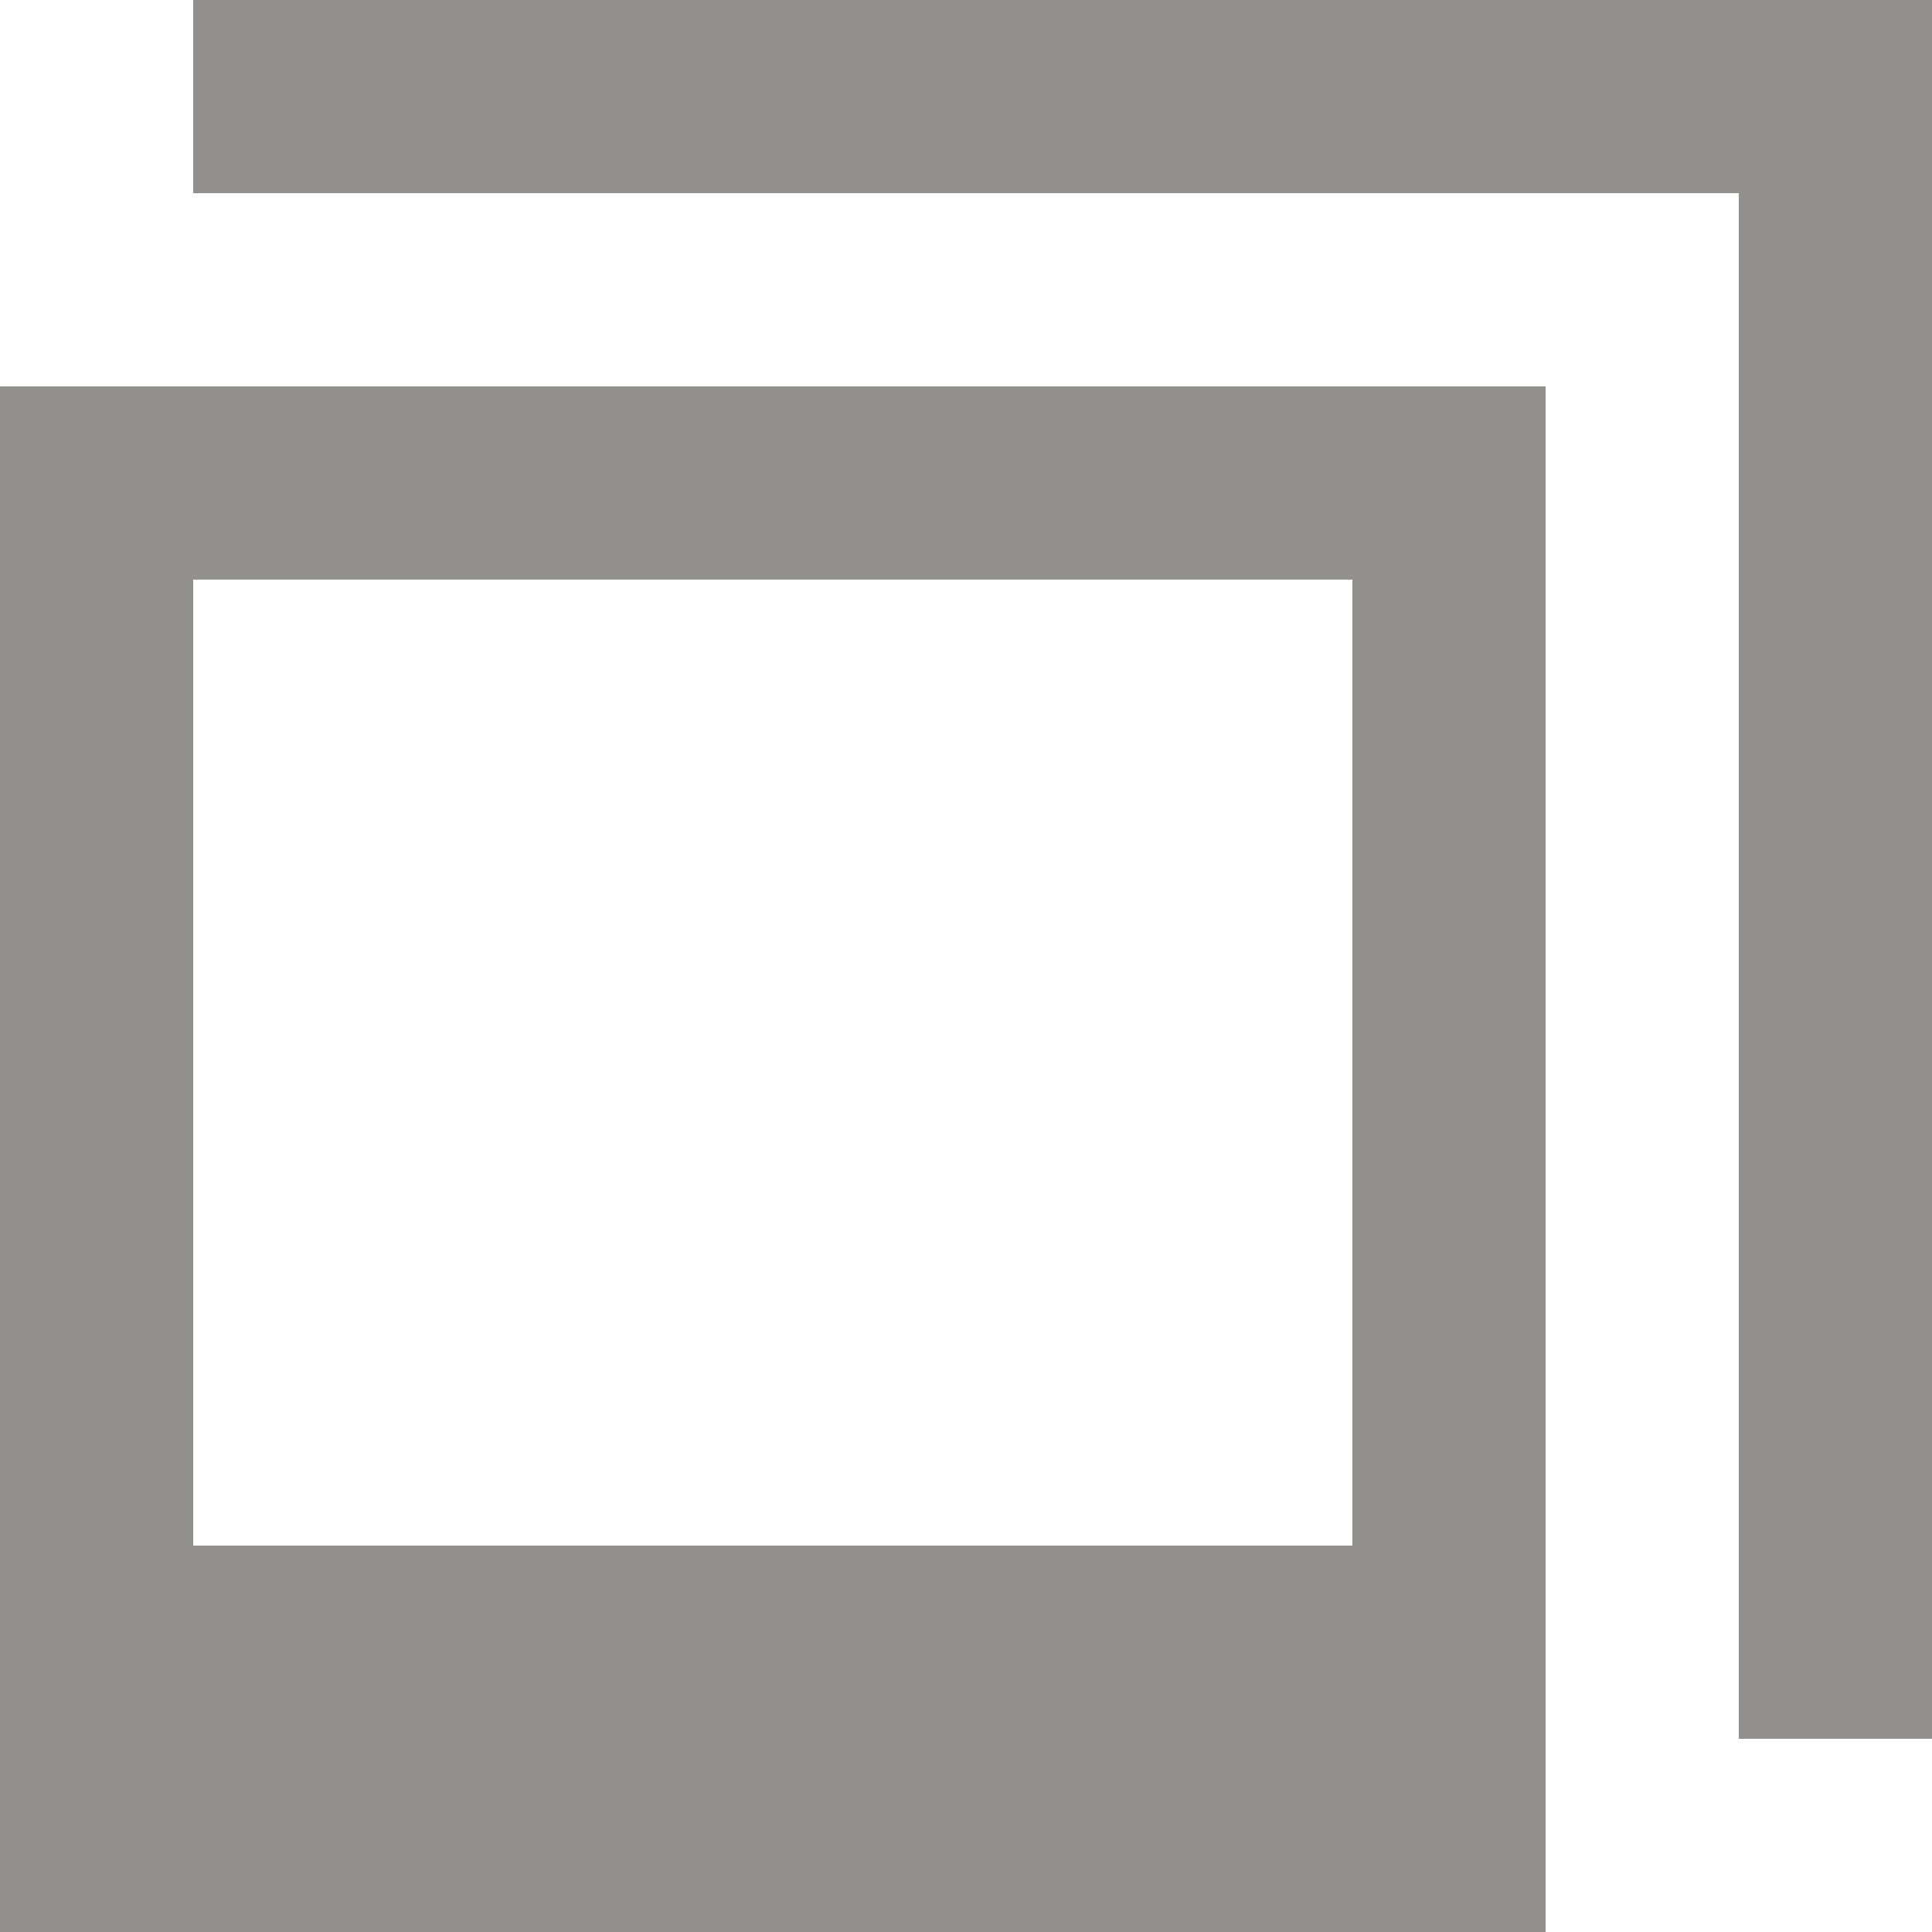 <!-- Generated by IcoMoon.io -->
<svg version="1.1" xmlns="http://www.w3.org/2000/svg" width="32" height="32" viewBox="0 0 32 32">
<title>as-collection-</title>
<path fill="#91908d" d="M32 0h-28.8v3.2h25.6v25.6h3.2v-28.8zM3.2 25.6v-16h19.2v16h-19.2zM0 32h25.6v-25.6h-25.6v25.6z"></path>
</svg>
